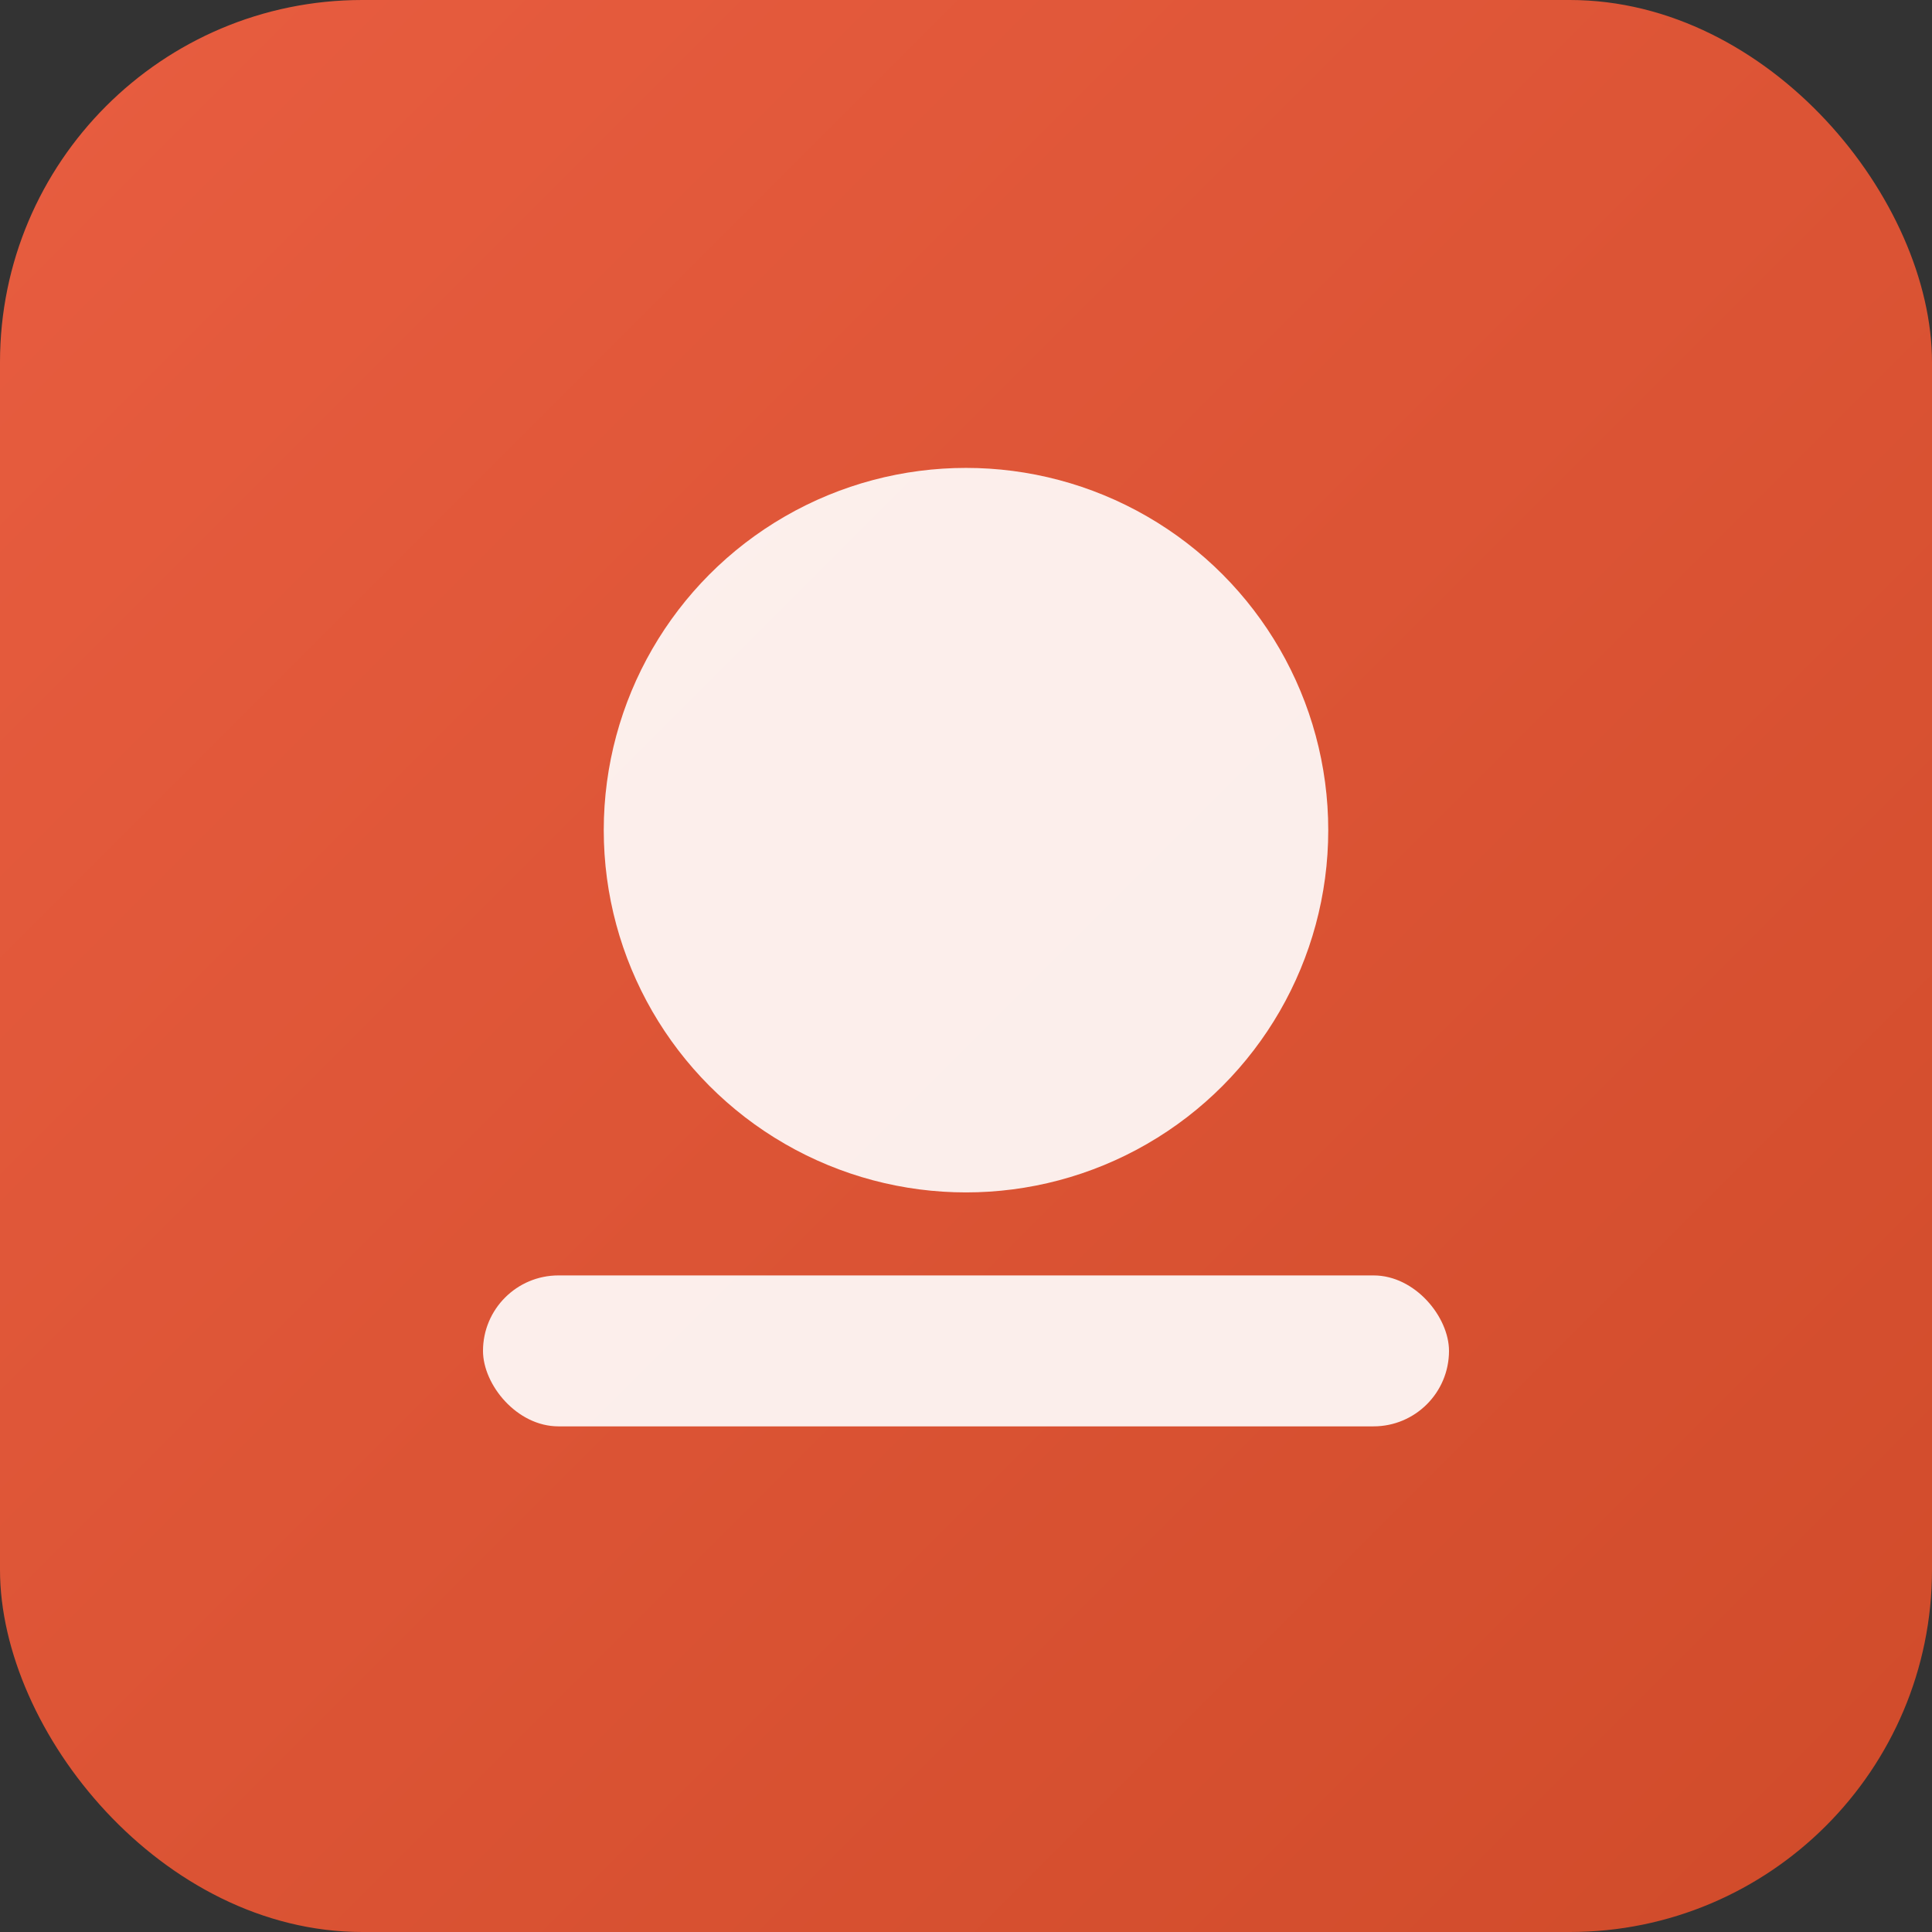 <svg xmlns="http://www.w3.org/2000/svg" viewBox="0 0 512 512">
  <rect x="0" y="0" width="512" height="512" fill="#333333" stroke="none"/>
  <defs>
    <linearGradient id="g" x1="0" y1="0" x2="1" y2="1">
      <stop offset="0%" stop-color="#e85d40"/>
      <stop offset="100%" stop-color="#d04b2a"/>
    </linearGradient>
  </defs>
  <rect width="512" height="512" rx="96" ry="96" fill="url(#g)"/>
  <g fill="#fff" opacity="0.9">
    <circle cx="256" cy="220" r="96"/>
    <rect x="128" y="338" width="256" height="40" rx="20"/>
  </g>
</svg>

